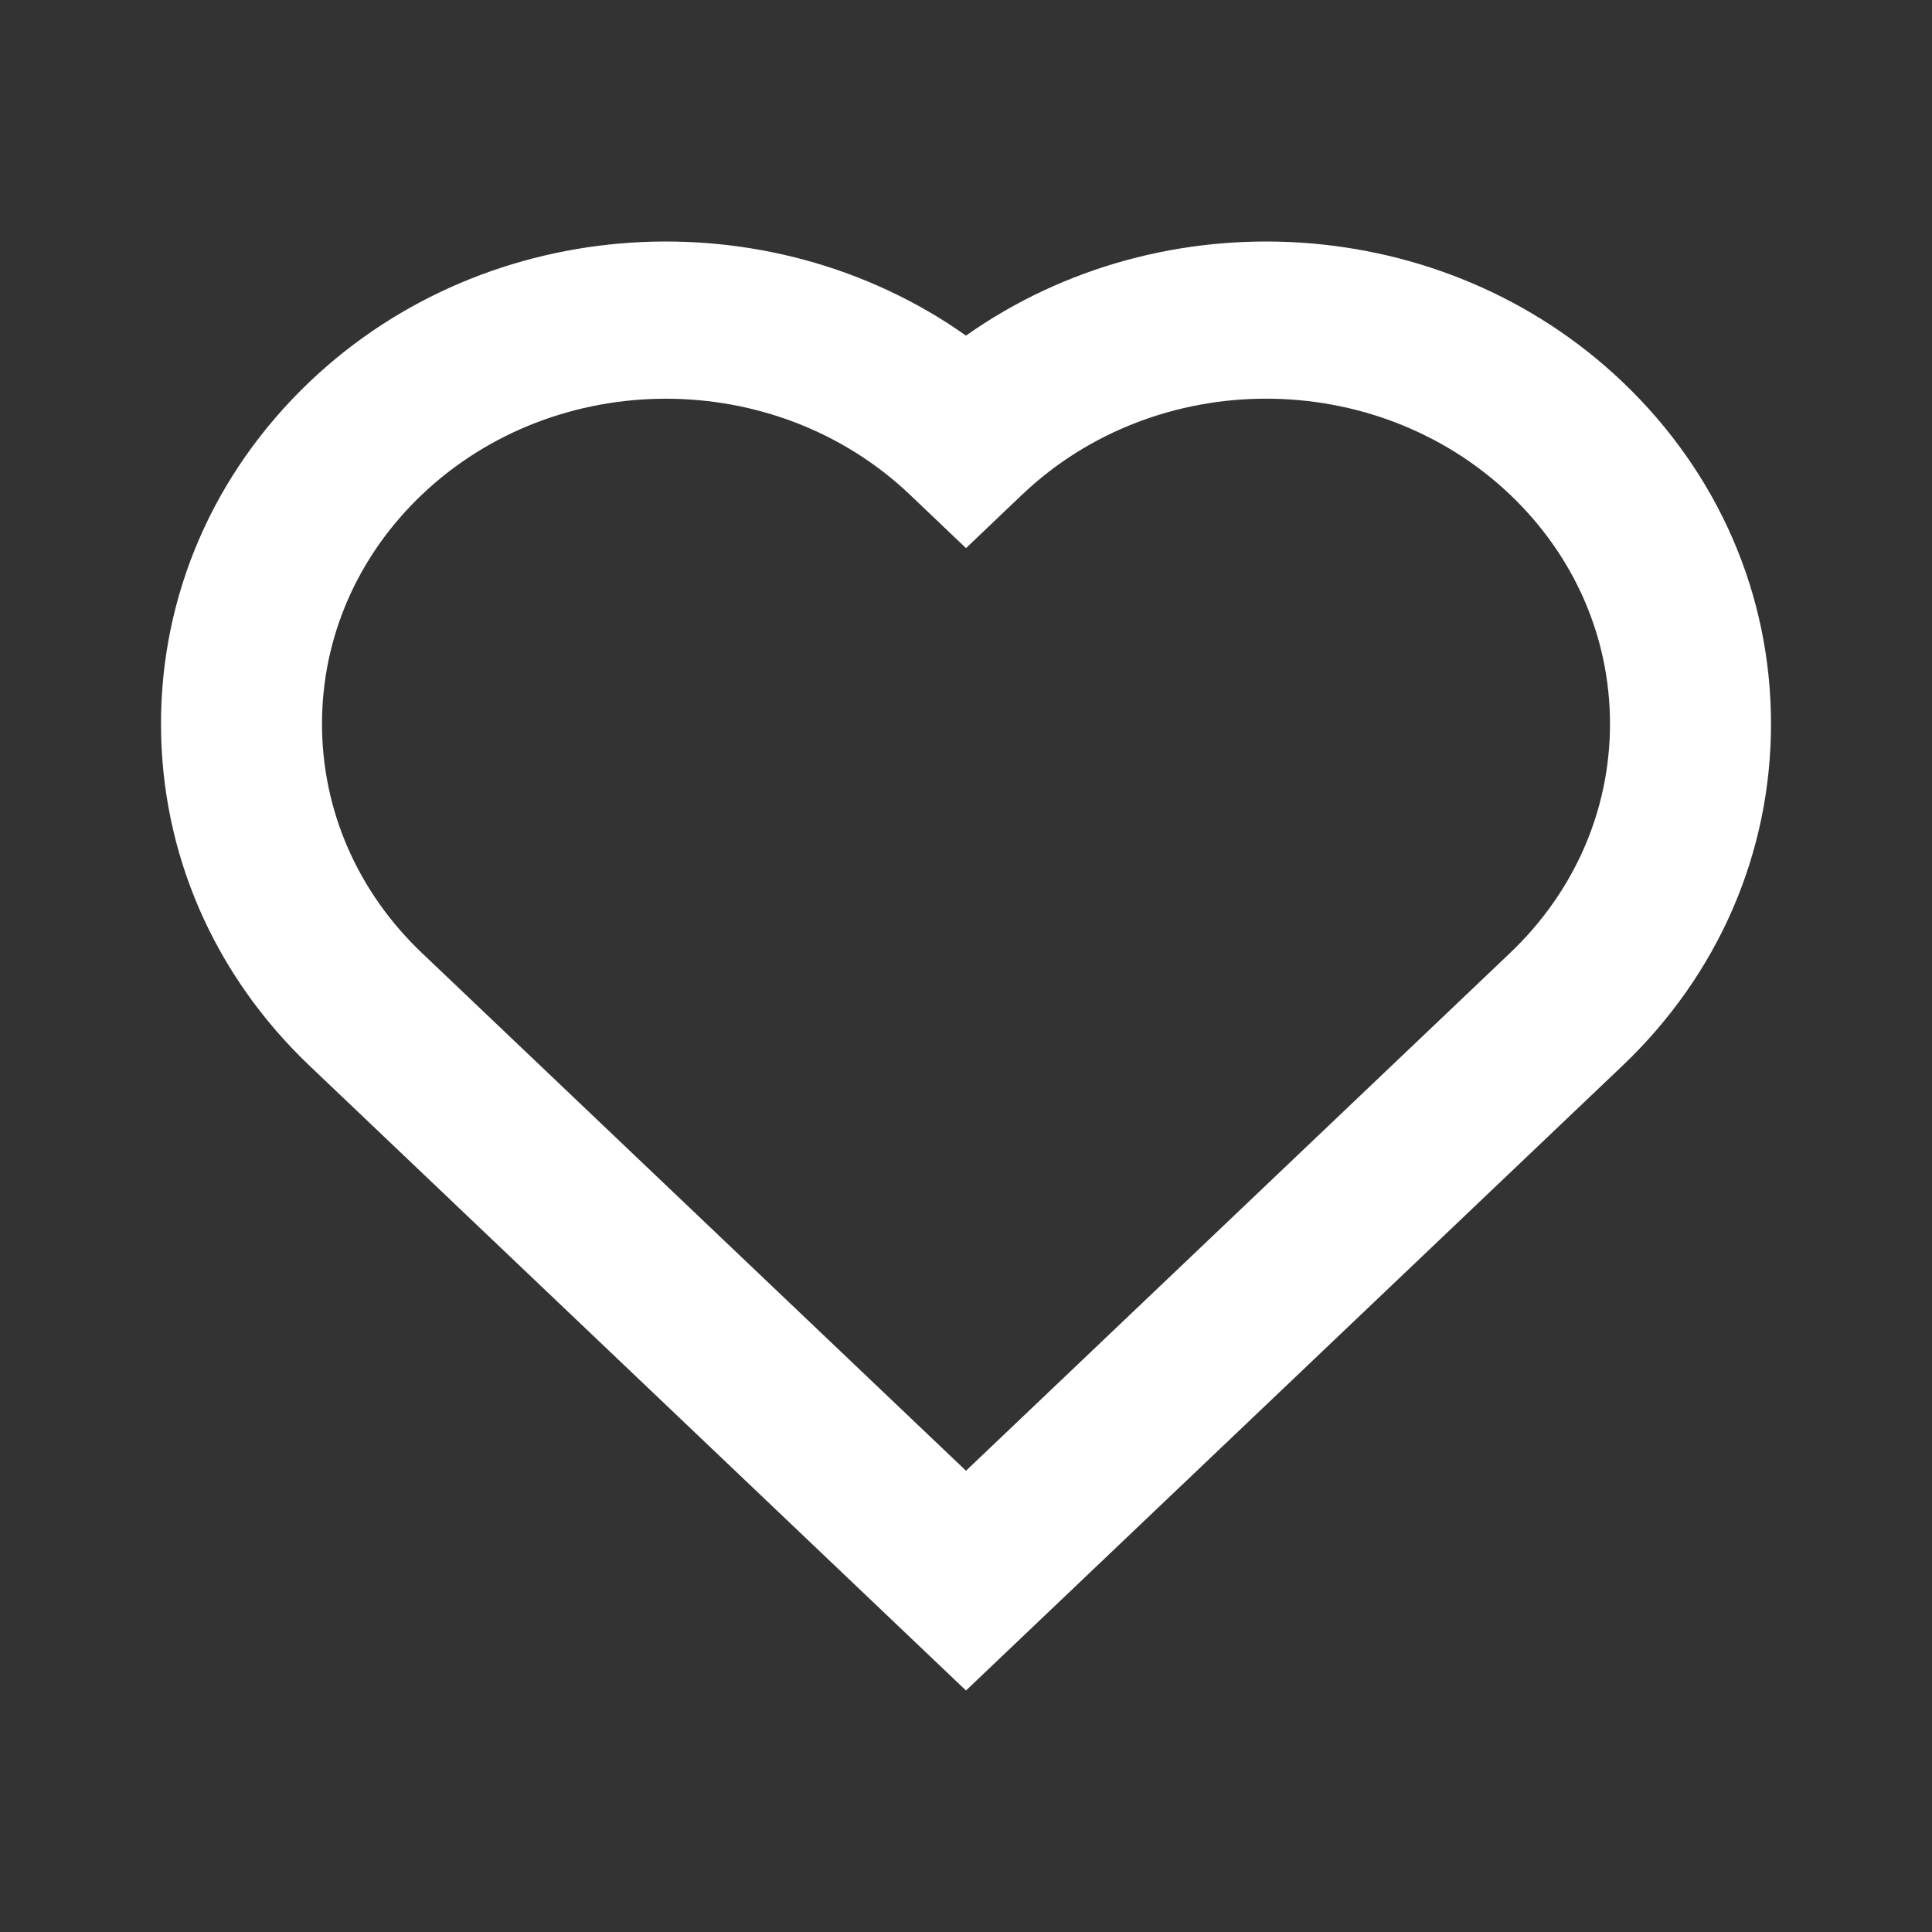 <?xml version="1.0" encoding="UTF-8" standalone="no"?> <svg xmlns="http://www.w3.org/2000/svg" fill="white"
  viewBox="0 0 24 24">
  <rect x="0" y="0" width="24" height="24" fill="#333333" stroke="none"/>
  <path fill-rule="evenodd"
    d="M8.272,4.953 C7.174,4.953 6.077,5.35 5.241,6.145 C4.441,6.907 4,7.918 4,8.992 C4,10.065 4.441,11.076 5.241,11.838 L12,18.27 L18.759,11.838 C19.559,11.076 20,10.065 20,8.992 C20,7.919 19.559,6.907 18.759,6.145 C17.088,4.555 14.368,4.555 12.697,6.145 L12,6.809 L11.303,6.145 C10.467,5.35 9.37,4.953 8.272,4.953 L8.272,4.953 Z M12,21 L3.847,13.241 C2.656,12.108 2,10.599 2,8.992 C2,7.385 2.656,5.876 3.847,4.742 C6.067,2.629 9.552,2.439 12,4.169 C14.448,2.439 17.933,2.629 20.153,4.742 C21.344,5.876 22,7.385 22,8.992 C22,10.599 21.344,12.108 20.153,13.241 L12,21 Z" />
</svg>